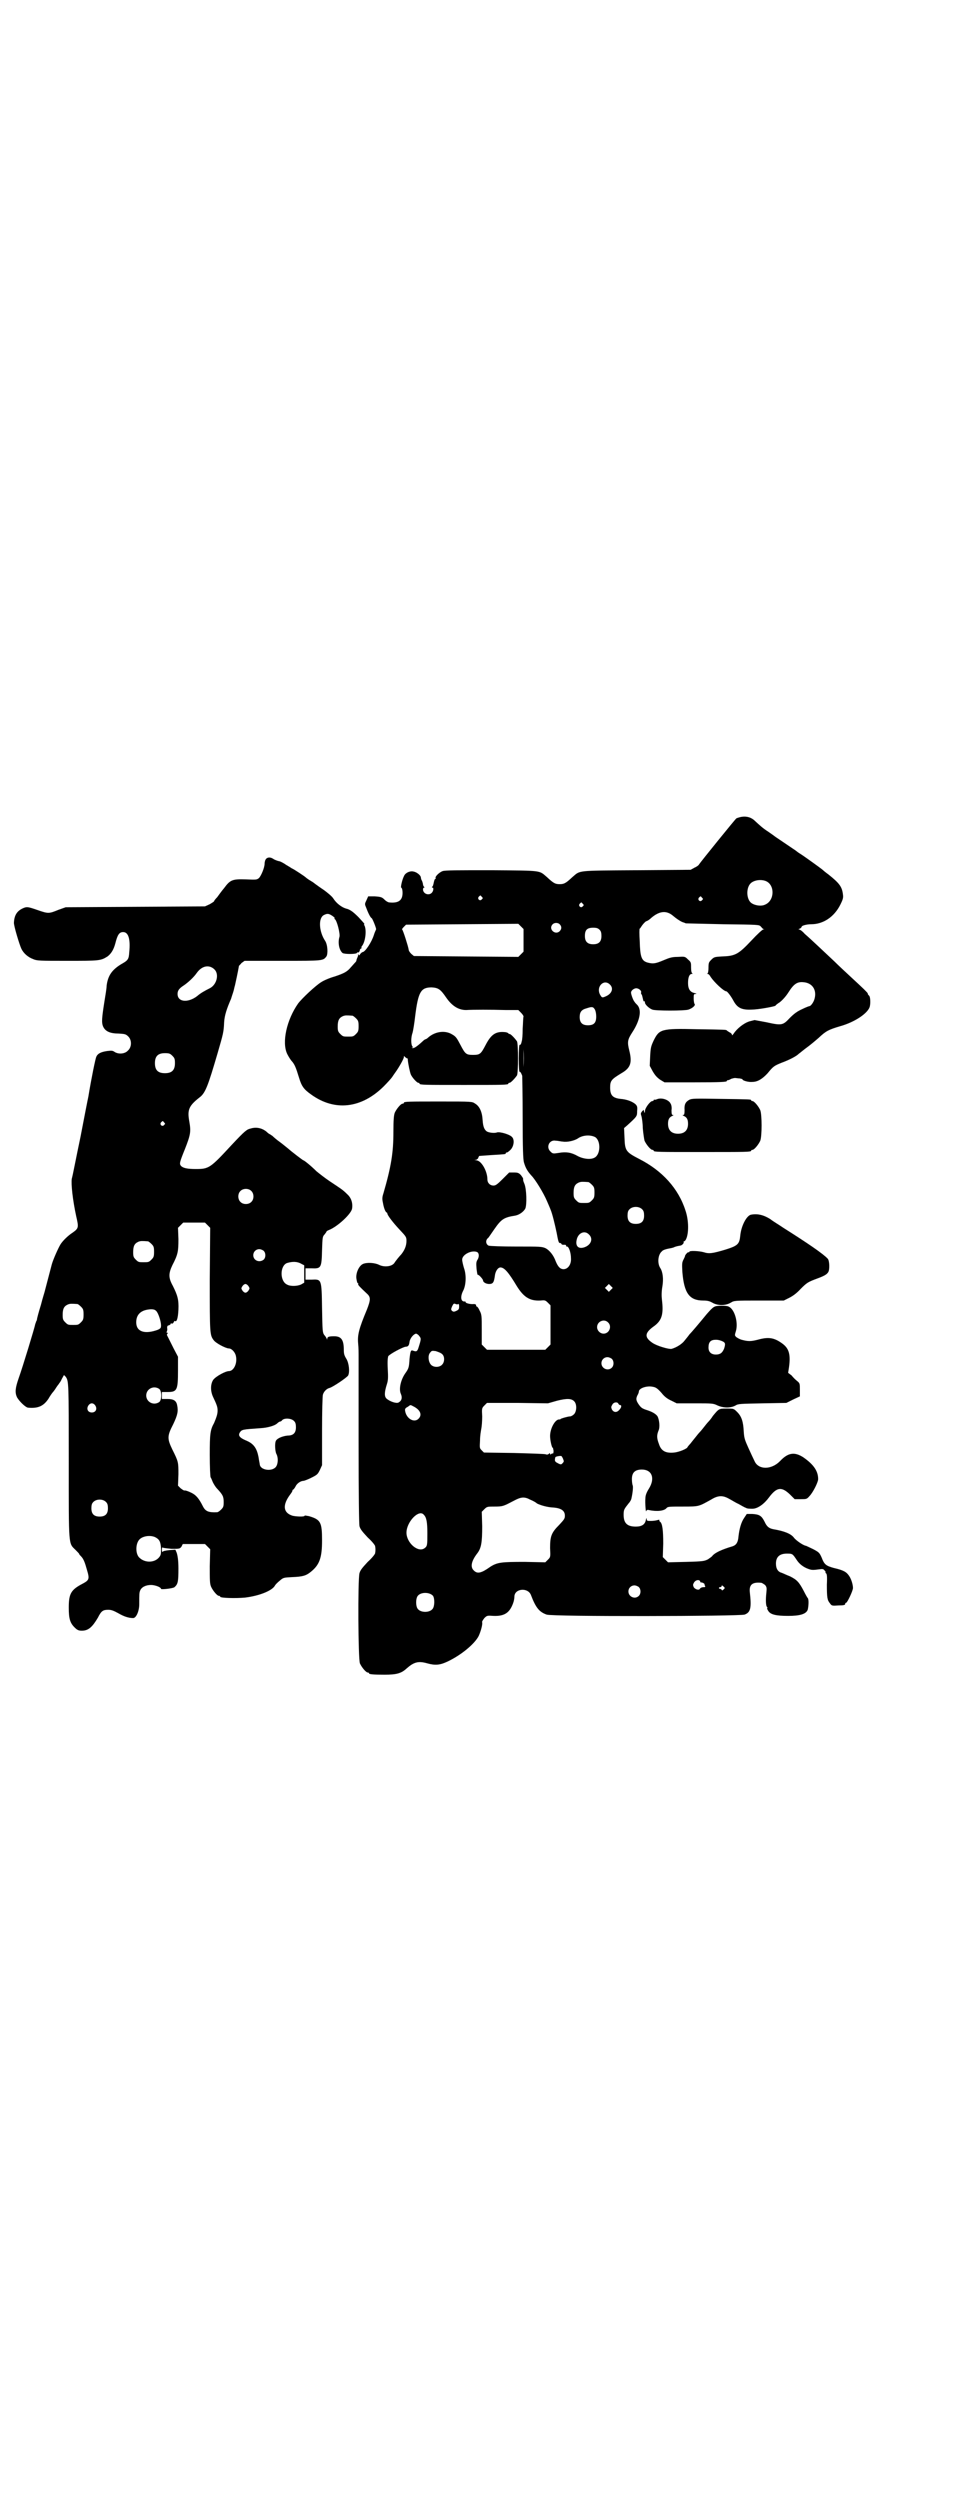 <?xml version="1.0" standalone="no"?>
<!DOCTYPE svg PUBLIC "-//W3C//DTD SVG 20010904//EN"
 "http://www.w3.org/TR/2001/REC-SVG-20010904/DTD/svg10.dtd">
<svg version="1.0" xmlns="http://www.w3.org/2000/svg"
 width="1111pt" height="2870pt" viewBox="0 0 1111 2870"
 preserveAspectRatio="xMidYMid meet">
<g transform="translate(0,2870) scale(0.5,-0.5)"
fill="#000000" stroke="none">
<path d="M1701 3864 c-4 -1 -7 -2 -9 -3 -2 -1 -83 -101 -86 -106 0 -1 -5 -5
-10 -7 l-9 -5 -125 -1 c-140 -1 -128 0 -147 -16 -15 -14 -19 -16 -29 -16 -10
0 -14 2 -29 16 -19 16 -9 15 -127 16 -80 0 -107 0 -113 -2 -8 -3 -18 -13 -16
-16 1 -1 0 -2 -1 -2 -1 0 -2 -3 -3 -7 -1 -5 -2 -9 -3 -10 -2 -2 -2 -3 0 -3 3
0 2 -8 -2 -12 -7 -7 -20 -2 -20 8 0 2 1 4 2 4 2 0 2 1 0 2 -1 2 -2 4 -2 5 0 2
-1 5 -2 8 -2 3 -3 7 -3 9 -1 5 -10 12 -17 13 -8 2 -18 -3 -21 -9 -5 -9 -9 -28
-7 -28 2 -1 3 -6 3 -12 0 -17 -9 -24 -30 -22 -3 0 -8 3 -11 6 -6 6 -8 7 -23 8
l-15 0 -4 -9 c-4 -8 -4 -9 -1 -16 4 -11 10 -24 13 -25 2 -1 12 -26 10 -26 0
-1 -3 -6 -5 -13 -5 -16 -20 -39 -26 -39 -1 0 -3 -2 -5 -4 -2 -4 -3 -4 -4 -2
-2 3 -2 2 -1 0 0 -2 -1 -5 -2 -7 -1 -2 -2 -5 -2 -6 0 -2 -2 -4 -4 -6 -2 -2 -6
-7 -9 -10 -8 -10 -16 -14 -37 -21 -11 -3 -25 -9 -31 -13 -13 -8 -44 -37 -53
-49 -26 -37 -38 -89 -25 -116 3 -6 8 -14 11 -17 6 -7 9 -14 16 -37 6 -20 11
-27 28 -39 54 -39 115 -32 166 18 9 9 18 19 20 22 2 3 6 9 9 13 7 10 18 29 18
33 0 3 0 3 3 0 2 -2 4 -3 5 -3 1 0 1 -2 1 -3 1 -11 5 -29 7 -34 3 -7 14 -19
17 -19 2 0 3 -1 3 -2 0 -3 12 -3 102 -3 90 0 102 0 102 3 0 1 1 2 3 2 3 0 13
11 17 17 3 6 3 72 0 78 -4 6 -14 17 -17 17 -2 0 -3 1 -3 2 0 0 -2 1 -5 2 -23
3 -34 -4 -47 -29 -11 -21 -13 -23 -29 -23 -16 0 -18 2 -29 23 -8 15 -10 19
-19 24 -16 10 -39 7 -55 -7 -2 -2 -5 -4 -6 -4 -1 0 -4 -2 -6 -4 -15 -14 -22
-18 -25 -16 -1 2 -1 2 1 1 2 -1 2 -1 0 2 -4 4 -4 21 0 32 1 3 4 20 6 38 7 56
13 66 38 66 15 -1 20 -4 33 -23 13 -19 28 -29 46 -29 15 1 58 1 91 0 l29 0 6
-6 c3 -3 6 -7 6 -9 -1 -2 -1 -14 -2 -28 0 -14 -1 -26 -2 -28 -1 -6 -3 -10 -5
-9 -1 1 -2 -13 -2 -31 0 -18 1 -32 2 -31 1 1 3 -1 6 -9 0 -2 1 -45 1 -97 0
-69 1 -96 3 -102 4 -14 9 -21 17 -30 9 -9 28 -40 36 -59 3 -7 7 -16 8 -19 4
-9 10 -34 14 -53 4 -22 5 -24 8 -24 2 0 3 -1 3 -2 0 -1 1 -1 3 -2 2 0 4 0 6 0
2 -1 2 -1 2 -2 -1 -1 0 -2 2 -2 4 0 9 -14 9 -27 1 -14 -7 -25 -17 -25 -8 0
-13 6 -18 18 -5 14 -14 25 -23 30 -9 4 -12 4 -68 4 -32 0 -60 1 -63 2 -7 3 -8
13 -1 18 1 1 7 10 14 20 16 23 22 27 48 31 10 2 19 9 23 16 4 9 3 45 -2 57 -3
7 -3 8 -3 12 0 1 -2 4 -5 8 -5 5 -7 6 -16 6 l-11 0 -15 -15 c-12 -12 -16 -15
-21 -15 -8 0 -14 6 -14 14 0 19 -14 44 -26 44 -5 1 -5 1 0 1 2 1 5 3 5 5 1 2
2 4 2 4 0 0 13 1 28 2 34 2 33 2 33 4 0 1 1 2 3 2 1 0 5 3 8 6 8 8 10 24 3 30
-6 6 -28 12 -34 10 -5 -2 -17 -1 -23 2 -6 4 -9 11 -10 26 -1 19 -7 32 -17 38
-7 5 -7 5 -80 5 -73 0 -84 0 -84 -3 0 -1 -1 -2 -3 -2 -4 0 -14 -12 -18 -21 -2
-6 -3 -15 -3 -44 0 -47 -5 -79 -23 -141 -3 -9 -3 -13 -1 -22 2 -12 6 -22 9
-22 0 0 1 -1 1 -2 0 -4 13 -21 28 -37 15 -16 16 -17 16 -26 0 -11 -4 -21 -12
-31 -4 -4 -13 -15 -16 -20 -6 -8 -23 -10 -35 -4 -10 5 -28 6 -37 2 -9 -4 -17
-21 -15 -34 1 -6 2 -10 3 -10 1 0 2 -1 1 -2 -1 -2 4 -7 20 -22 9 -8 9 -14 0
-37 -18 -43 -22 -58 -20 -78 1 -10 1 -22 1 -26 0 -4 0 -93 0 -196 0 -133 1
-191 2 -197 2 -7 6 -12 19 -26 10 -9 17 -18 17 -20 1 -5 1 -11 0 -16 0 -2 -7
-11 -17 -20 -13 -14 -17 -19 -19 -26 -4 -16 -3 -197 1 -207 4 -9 14 -21 18
-21 2 0 3 -1 3 -2 0 -2 9 -3 36 -3 27 0 38 3 50 14 17 15 27 18 48 12 18 -5
29 -4 46 4 32 15 63 41 72 59 5 11 9 26 8 31 -1 2 2 6 5 10 6 6 7 6 21 5 25
-1 37 7 45 29 2 5 3 12 3 15 0 19 31 22 38 4 11 -29 19 -39 36 -45 12 -5 444
-4 455 0 14 5 16 16 12 51 -2 18 6 24 26 22 2 0 6 -3 9 -5 4 -5 4 -7 3 -18 -2
-17 -1 -29 1 -32 2 -2 2 -3 1 -3 -1 0 0 -3 2 -6 5 -9 18 -12 46 -12 27 0 41 4
45 14 2 8 3 24 0 27 -1 1 -5 8 -9 16 -11 21 -16 26 -32 34 -8 3 -16 7 -19 8
-8 2 -13 9 -13 21 0 15 8 23 25 23 13 0 13 0 23 -15 6 -9 15 -16 26 -20 8 -3
11 -3 26 -1 7 1 9 1 12 -3 2 -2 3 -4 2 -4 -1 0 -1 -1 1 -2 2 -2 3 -6 2 -26 0
-30 1 -36 7 -43 4 -6 5 -6 20 -5 11 0 15 1 15 3 0 2 1 3 2 3 3 0 16 28 16 34
0 8 -4 21 -9 28 -6 9 -13 13 -35 18 -18 5 -22 8 -28 24 -5 11 -6 12 -19 19 -8
4 -15 7 -17 8 -5 0 -23 12 -28 19 -7 9 -23 15 -47 19 -10 2 -15 6 -20 17 -7
14 -12 17 -28 18 l-13 0 -6 -9 c-7 -10 -11 -25 -13 -42 -1 -14 -5 -20 -13 -23
-27 -8 -41 -15 -47 -22 -1 -2 -6 -5 -10 -8 -8 -4 -10 -5 -50 -6 l-42 -1 -6 6
-6 6 1 31 c0 31 -2 46 -7 50 -2 1 -2 3 -2 4 1 1 -1 1 -4 0 -3 -1 -10 -2 -15
-2 -9 0 -10 0 -10 5 0 2 -1 2 -2 -3 -2 -10 -9 -15 -23 -15 -20 0 -28 8 -28 27
0 12 1 13 12 27 3 3 6 9 6 11 3 13 4 26 3 29 -1 2 -2 9 -2 15 0 15 7 22 23 22
23 0 31 -20 16 -44 -5 -8 -8 -15 -8 -22 -1 -10 1 -36 2 -29 1 2 3 3 6 2 19 -4
36 -2 41 5 3 3 8 3 37 3 38 0 36 0 65 16 16 10 27 10 41 2 6 -3 15 -9 22 -12
7 -4 14 -8 17 -9 3 -2 10 -2 15 -2 12 0 27 11 38 26 18 24 29 25 48 7 l11 -11
14 0 c13 0 14 0 20 7 8 8 20 32 20 39 0 19 -11 34 -34 50 -20 13 -35 11 -53
-8 -20 -21 -50 -21 -59 -1 -3 6 -9 19 -14 30 -8 18 -10 22 -11 38 -1 23 -5 35
-15 45 -8 8 -8 8 -24 8 -18 0 -18 0 -32 -17 -3 -5 -8 -11 -10 -13 -2 -2 -7 -8
-10 -12 -3 -4 -8 -10 -10 -12 -2 -2 -7 -8 -10 -12 -4 -5 -9 -11 -12 -15 -3 -3
-6 -7 -6 -7 0 -4 -20 -12 -31 -13 -20 -2 -30 4 -35 20 -5 13 -5 20 -1 30 4 8
2 25 -2 33 -4 6 -13 11 -26 15 -9 3 -12 5 -17 12 -7 10 -7 14 -3 22 2 3 3 7 3
8 0 8 19 14 32 11 7 -1 11 -4 20 -14 7 -9 14 -14 23 -18 l12 -6 42 0 c40 0 42
0 52 -5 14 -6 30 -6 41 0 6 4 11 4 62 5 l55 1 16 8 15 7 0 15 c0 14 0 15 -6
20 -4 3 -10 9 -13 13 l-8 6 2 13 c4 29 0 43 -15 54 -19 14 -32 16 -57 9 -16
-4 -22 -4 -37 0 -4 1 -9 4 -12 6 -4 4 -4 4 -1 14 5 17 -1 43 -12 53 -5 4 -7 5
-21 5 -17 0 -18 -1 -34 -19 -18 -22 -35 -42 -40 -47 -2 -3 -7 -9 -11 -14 -6
-8 -19 -16 -30 -19 -7 -1 -34 7 -44 14 -19 13 -18 23 5 39 17 13 21 27 17 60
-1 8 -1 19 1 30 3 18 1 34 -5 43 -7 11 -5 31 4 38 2 3 9 5 14 6 5 1 12 2 15 4
6 2 7 2 12 3 5 0 10 6 9 8 -1 1 0 2 1 2 1 0 3 2 4 4 7 13 7 44 -1 67 -16 50
-53 91 -106 118 -31 16 -33 19 -34 49 l-1 22 7 6 c23 21 23 21 23 33 1 10 0
12 -4 16 -7 6 -20 11 -34 12 -18 2 -24 8 -24 26 0 16 3 19 26 33 21 12 25 24
18 52 -5 20 -4 25 7 42 17 26 22 50 12 62 -3 3 -6 6 -7 8 -3 3 -8 17 -8 21 0
5 7 10 12 10 6 0 13 -6 11 -10 0 -2 0 -3 1 -4 1 0 2 -5 3 -9 1 -5 2 -8 3 -7 1
1 2 0 2 -3 0 -4 9 -13 17 -16 7 -3 74 -3 83 0 9 3 17 10 14 13 -1 1 -2 7 -2
12 0 10 0 11 5 11 2 0 2 1 -3 2 -10 2 -15 9 -15 23 0 13 3 21 9 21 2 0 2 1 1
1 -2 1 -3 6 -3 13 0 12 0 13 -7 19 -7 7 -7 7 -24 6 -13 0 -19 -2 -33 -8 -19
-8 -24 -8 -36 -5 -14 4 -17 13 -18 49 -1 16 -1 29 0 29 1 0 3 4 6 8 3 4 7 8 9
9 2 0 8 4 12 8 19 16 35 17 50 4 7 -6 16 -12 21 -14 3 -1 6 -2 8 -3 2 0 40 -1
86 -2 81 -1 82 -1 86 -5 2 -2 4 -5 6 -6 3 -1 3 -1 0 -1 -2 0 -14 -11 -27 -25
-31 -33 -38 -36 -69 -37 -15 -1 -17 -1 -23 -7 -6 -6 -7 -7 -7 -19 0 -7 -1 -12
-2 -13 -2 0 -2 -1 0 -1 2 0 5 -3 7 -7 8 -12 30 -33 36 -33 2 0 10 -10 16 -21
9 -17 19 -22 42 -21 15 0 53 7 55 9 0 1 5 5 10 8 5 4 13 12 20 23 12 19 20 24
33 23 21 -1 32 -17 27 -37 -2 -9 -9 -18 -12 -18 -1 0 -9 -3 -17 -7 -11 -5 -18
-10 -28 -20 -16 -17 -18 -18 -54 -10 l-27 5 -12 -3 c-13 -4 -29 -17 -36 -28
-3 -4 -4 -5 -4 -3 0 2 -3 5 -6 6 -3 2 -6 4 -6 4 0 2 -4 2 -69 3 -82 2 -86 0
-99 -26 -6 -13 -7 -16 -8 -36 l-1 -22 7 -13 c6 -10 10 -14 17 -19 l10 -6 66 0
c66 0 77 1 77 3 0 1 1 2 3 2 1 0 4 1 7 3 3 1 7 2 9 2 2 0 7 -1 11 -1 3 -1 6
-1 6 -2 0 -3 14 -7 23 -6 12 0 23 7 35 20 13 16 15 17 32 24 19 7 34 15 40 21
3 2 11 9 18 14 7 5 19 15 27 22 17 16 23 19 50 27 32 9 61 28 67 43 3 8 2 25
-1 27 -2 2 -3 3 -3 5 0 1 -4 5 -9 10 -9 9 -51 47 -67 63 -14 13 -57 54 -69 64
-5 6 -11 10 -13 10 -2 0 -1 1 2 2 2 1 4 3 4 4 0 3 12 6 22 6 28 0 53 17 67 45
6 12 7 16 6 23 -2 18 -8 26 -33 46 -7 5 -14 11 -15 12 -5 4 -41 30 -49 35 -5
3 -9 6 -10 7 -1 1 -12 8 -25 17 -13 9 -24 16 -25 17 -1 1 -7 5 -14 10 -14 9
-20 15 -31 25 -9 9 -21 12 -34 9z m59 -147 c21 -9 20 -45 -2 -54 -10 -5 -28
-1 -34 6 -9 10 -9 32 0 42 7 8 24 11 36 6z m-653 -36 c3 -3 3 -3 0 -6 -4 -5
-11 1 -7 6 4 4 4 4 7 0z m506 -2 c3 -3 3 -3 0 -6 -4 -5 -11 1 -7 6 4 4 4 4 7
0z m-274 -14 c3 -3 3 -3 0 -6 -4 -5 -11 1 -7 6 4 4 4 4 7 0z m-53 -47 c5 -5 5
-11 0 -16 -10 -10 -27 5 -16 16 4 4 12 4 16 0z m-83 -37 l0 -26 -6 -6 -6 -6
-120 1 -120 1 -6 5 c-3 3 -6 7 -6 10 -1 7 -13 45 -15 46 -1 0 1 3 4 6 l5 5
129 1 129 1 6 -6 6 -6 0 -26z m175 24 c3 -3 4 -7 4 -14 0 -13 -6 -19 -19 -19
-13 0 -19 6 -19 19 0 14 5 19 19 19 8 0 11 -1 15 -5z m23 -125 c10 -9 5 -22
-10 -28 -7 -3 -8 -3 -12 4 -10 18 8 37 22 24z m-34 -58 c2 -4 3 -10 3 -16 0
-14 -5 -20 -19 -20 -13 0 -19 6 -19 19 0 11 4 17 16 20 12 4 15 4 19 -3z
m-557 -14 c1 0 5 -3 8 -6 5 -5 6 -7 6 -18 0 -11 -1 -13 -6 -18 -6 -6 -7 -6
-18 -6 -11 0 -12 0 -18 6 -5 5 -6 7 -6 17 0 14 3 20 12 24 5 2 8 2 22 1z m393
-118 c0 -12 0 -3 0 20 0 23 0 32 0 21 1 -12 1 -30 0 -41z m165 -161 c13 -9 12
-40 -2 -47 -9 -5 -26 -3 -39 4 -14 8 -26 10 -43 7 -13 -2 -14 -2 -19 3 -11 10
-3 28 12 25 5 0 12 -2 16 -2 10 -2 28 2 36 8 11 7 28 8 39 2z m-16 -103 c1 0
5 -3 8 -6 5 -5 6 -7 6 -18 0 -11 -1 -13 -6 -18 -6 -6 -7 -6 -18 -6 -11 0 -12
0 -18 6 -5 5 -6 7 -6 17 0 14 3 20 12 24 5 2 8 2 22 1z m124 -63 c3 -3 4 -7 4
-14 0 -13 -6 -19 -19 -19 -13 0 -19 6 -19 19 0 7 1 11 4 14 7 8 23 8 30 0z
m-123 -57 c11 -10 5 -25 -11 -30 -13 -4 -20 3 -17 17 3 16 18 23 28 13z m-256
-41 c4 -3 4 -10 1 -16 -4 -6 -4 -9 -3 -22 1 -8 2 -15 3 -14 2 1 12 -10 12 -13
0 -4 7 -8 14 -8 9 0 11 4 13 18 1 11 7 20 13 20 9 0 19 -12 37 -42 16 -26 30
-35 54 -34 11 1 12 1 18 -5 l6 -6 0 -45 0 -45 -6 -6 -6 -6 -67 0 -67 0 -6 6
-6 6 0 34 c0 31 0 35 -5 44 -2 5 -5 9 -6 9 -1 0 -2 1 -2 3 0 2 -2 3 -5 3 -8
-1 -19 2 -19 4 0 1 -1 2 -1 2 -10 -2 -12 10 -5 24 7 13 8 37 2 53 -2 7 -4 15
-4 19 0 12 23 23 35 17z m307 -86 l-5 -5 -4 4 -5 5 4 4 5 5 4 -4 5 -5 -4 -4z
m-351 -33 c1 1 2 -1 2 -5 0 -7 -1 -8 -7 -11 -5 -2 -6 -2 -9 0 -3 3 -3 4 0 11
3 6 4 7 8 5 2 -1 5 -1 6 0z m344 -42 c10 -9 3 -26 -10 -26 -8 0 -15 7 -15 15
0 13 16 20 25 11z m-434 -31 c5 -6 5 -7 -1 -26 -3 -10 -5 -11 -13 -8 -5 2 -6
-1 -8 -19 -1 -19 -2 -22 -9 -32 -11 -15 -16 -37 -11 -48 4 -9 2 -16 -5 -20 -5
-3 -20 2 -28 9 -5 5 -5 14 1 33 3 9 3 16 2 35 -1 18 0 25 1 29 3 5 33 21 40
22 6 0 8 3 9 11 1 8 9 18 15 19 1 0 5 -2 7 -5z m698 -13 c6 -3 6 -6 3 -16 -4
-10 -9 -14 -19 -14 -11 0 -17 6 -17 16 0 13 5 18 17 18 6 0 12 -2 16 -4z
m-645 -29 c6 -5 6 -18 0 -24 -6 -7 -20 -7 -26 0 -6 7 -7 21 -2 27 4 5 4 5 13
4 6 -2 12 -4 15 -7z m390 -11 c5 -5 5 -15 0 -20 -9 -9 -24 -2 -24 10 0 8 6 14
14 14 3 0 8 -2 10 -4z m-86 -98 c6 -7 5 -23 -1 -29 -3 -3 -7 -5 -9 -5 -5 0
-22 -5 -22 -6 0 -1 -2 -1 -4 -1 -9 -1 -20 -21 -20 -38 0 -10 4 -27 6 -27 1 0
1 -3 2 -7 0 -4 -1 -7 -1 -6 -1 0 -3 0 -4 -1 -2 -2 -3 -2 -3 0 0 2 -1 2 -3 0
-2 -2 -5 -2 -7 -1 -3 1 -36 2 -73 3 l-69 1 -5 5 c-5 5 -5 5 -4 23 0 10 2 22 3
27 1 5 2 17 2 28 -1 18 -1 19 5 25 l6 6 70 0 70 -1 21 6 c24 6 34 5 40 -2z
m101 -5 c1 -2 3 -3 4 -3 4 0 3 -6 -2 -11 -6 -7 -13 -6 -17 1 -2 5 -2 6 1 11 3
6 12 7 14 2z m-471 -6 c16 -8 21 -20 11 -29 -10 -9 -27 1 -30 18 -1 5 0 7 6
10 7 5 5 5 13 1z m344 -121 c2 -5 2 -6 -1 -9 -3 -4 -5 -4 -12 0 -6 3 -7 5 -5
13 0 2 12 4 14 3 1 -1 3 -4 4 -7z m-76 -93 c5 -2 13 -6 16 -9 8 -4 22 -8 34
-9 21 -1 30 -7 30 -19 0 -7 -2 -9 -13 -21 -18 -18 -21 -26 -21 -53 1 -21 1
-21 -5 -27 l-6 -6 -47 1 c-54 0 -63 -1 -79 -11 -21 -15 -30 -17 -38 -9 -9 8
-6 22 8 40 9 12 11 25 11 62 l-1 33 6 6 c6 6 7 6 24 6 19 0 20 1 45 14 15 8
23 9 36 2z m-244 -35 c6 -6 8 -17 8 -42 0 -28 0 -30 -7 -35 -15 -10 -41 13
-41 36 0 25 29 55 40 41z m635 -153 c0 -2 2 -3 3 -2 0 0 3 -1 5 -2 2 -2 3 -3
2 -3 -1 0 0 -1 1 -3 1 -2 1 -2 -1 -3 -6 0 -9 -1 -11 -4 -2 -4 -11 -1 -14 4 -2
5 -2 6 1 11 4 6 12 7 14 2z m-141 -13 c5 -5 5 -15 0 -20 -9 -9 -24 -2 -24 10
0 8 6 14 14 14 3 0 8 -2 10 -4z m195 1 c3 -3 3 -3 0 -6 -3 -3 -4 -3 -5 -1 0 1
-2 2 -3 2 -2 0 -3 1 -3 2 0 1 1 2 3 2 2 0 3 1 3 2 0 3 2 2 5 -1z m-668 -21 c4
-6 4 -24 -1 -30 -7 -9 -27 -9 -34 0 -5 6 -5 24 0 30 7 9 27 9 35 0z"/>
<path d="M610 3766 c-1 -2 -2 -6 -2 -9 0 -9 -8 -28 -13 -33 -5 -4 -6 -4 -30
-3 -31 1 -36 -1 -50 -20 -6 -7 -13 -17 -16 -21 -4 -4 -7 -8 -7 -9 0 -1 -5 -4
-10 -7 l-11 -5 -160 -1 -160 -1 -17 -6 c-22 -9 -23 -9 -49 0 -20 7 -23 7 -29
5 -16 -6 -23 -16 -24 -34 -1 -6 13 -52 17 -60 5 -11 16 -20 27 -24 9 -4 15 -4
79 -4 73 0 76 0 92 10 8 6 14 15 18 30 5 20 9 26 18 26 12 0 17 -16 14 -46 -1
-17 -3 -19 -19 -28 -21 -13 -30 -26 -33 -49 0 -7 -3 -23 -5 -36 -6 -38 -7 -49
-3 -58 5 -11 16 -16 36 -16 14 -1 16 -1 22 -7 8 -8 8 -24 -1 -32 -7 -8 -22 -9
-31 -3 -4 3 -7 3 -16 2 -15 -2 -23 -6 -26 -14 -2 -5 -11 -48 -18 -91 -1 -4 -9
-45 -18 -92 -10 -47 -18 -90 -20 -96 -2 -12 2 -49 10 -86 6 -26 6 -28 -8 -38
-11 -7 -23 -19 -28 -27 -5 -8 -17 -35 -20 -46 -7 -27 -15 -57 -16 -61 0 -1 -5
-16 -9 -32 -5 -16 -9 -31 -9 -33 0 -1 -1 -4 -2 -5 0 -1 -1 -3 -2 -6 -1 -7 -29
-99 -38 -124 -8 -23 -9 -33 -4 -44 5 -9 20 -24 26 -24 23 -2 35 4 46 20 4 7 9
14 10 15 1 1 5 6 8 11 3 5 7 9 7 10 1 1 4 5 6 10 l5 9 4 -4 c7 -10 7 -13 7
-194 0 -200 -1 -187 16 -204 4 -4 8 -8 8 -9 0 -1 2 -3 4 -5 6 -6 9 -14 14 -32
6 -20 5 -23 -10 -31 -27 -14 -32 -23 -32 -55 0 -26 3 -36 15 -47 5 -5 9 -6 15
-6 15 0 24 8 37 30 8 16 12 18 24 18 7 0 12 -2 23 -8 12 -7 23 -11 34 -11 7 0
14 16 14 32 0 24 0 26 2 31 3 8 13 13 25 13 9 0 23 -5 23 -9 0 -2 28 1 31 4 8
7 9 13 9 43 0 19 -2 30 -4 36 l-3 7 -14 -1 c-8 -1 -15 -2 -15 -4 -1 -1 -2 1
-2 5 0 4 1 6 2 5 0 -1 10 -2 20 -3 19 0 19 0 23 5 l3 6 25 0 26 0 6 -6 6 -6
-1 -39 c0 -32 0 -40 3 -47 4 -9 14 -21 18 -21 2 0 3 -1 3 -2 0 -3 35 -4 57 -2
33 4 63 16 69 28 1 2 6 7 11 11 8 7 9 7 28 8 24 1 32 3 43 12 20 16 26 32 26
72 0 42 -3 48 -30 56 -6 1 -10 2 -10 1 0 -3 -20 -2 -28 0 -22 7 -23 25 -5 49
3 4 5 7 5 9 0 1 1 2 2 2 0 0 3 3 5 7 3 7 12 13 18 13 2 0 10 3 18 7 14 7 15 8
20 18 l5 11 0 79 c0 43 1 81 2 83 2 7 8 13 14 15 7 1 41 24 44 29 4 8 2 28 -4
38 -5 8 -6 12 -6 21 0 23 -6 31 -22 31 -12 0 -16 -1 -16 -6 0 -2 -1 -2 -1 0
-1 2 -3 6 -6 9 -4 6 -4 9 -5 61 -1 68 -1 67 -24 66 l-14 0 0 13 0 13 14 0 c22
-1 23 1 24 42 1 29 1 31 6 36 2 3 4 5 4 6 0 1 3 3 6 4 20 8 51 37 53 49 2 13
-2 25 -11 33 -11 11 -15 13 -39 29 -12 8 -26 19 -32 24 -12 12 -28 25 -30 25
-1 0 -26 19 -35 27 -4 3 -12 10 -19 15 -7 5 -14 11 -17 14 -3 2 -6 4 -6 4 -1
0 -5 3 -8 6 -10 8 -23 11 -36 7 -9 -2 -13 -5 -44 -38 -49 -53 -52 -55 -82 -55
-19 0 -29 2 -34 7 -4 5 -4 7 9 39 13 33 14 40 10 63 -5 27 -1 36 23 55 14 10
20 27 42 102 13 45 14 48 15 71 1 16 6 31 16 54 2 7 5 15 6 19 1 4 2 9 3 12 1
4 7 32 9 44 0 1 3 3 6 7 l7 5 87 0 c94 0 93 0 101 10 4 6 3 27 -3 36 -14 21
-16 52 -3 59 8 4 11 4 20 -2 4 -3 6 -5 5 -5 -1 0 -1 -1 0 -2 5 -2 13 -34 11
-41 -4 -13 -1 -30 7 -37 4 -3 31 -3 33 0 1 2 2 2 2 1 0 0 1 0 3 1 1 2 2 4 2 4
-1 1 1 3 2 4 2 1 3 2 2 2 -1 0 -1 1 0 3 9 10 12 39 6 49 -1 1 -1 2 0 2 2 0 -3
5 -13 16 -13 13 -20 18 -29 20 -10 3 -22 12 -29 23 -3 5 -13 13 -21 19 -9 6
-16 11 -17 12 -1 0 -6 5 -13 9 -7 4 -12 8 -13 9 -2 2 -29 20 -31 20 0 0 -6 4
-13 8 -7 5 -15 9 -18 9 -4 1 -9 3 -12 5 -7 5 -15 4 -18 -2z m-117 -252 c11
-11 5 -35 -11 -43 -12 -6 -21 -11 -29 -18 -21 -16 -45 -14 -45 5 0 8 4 13 15
20 10 7 22 18 29 28 12 17 29 20 41 8z m-97 -198 c5 -5 6 -7 6 -17 0 -16 -7
-23 -23 -23 -16 0 -23 7 -23 23 0 16 7 23 23 23 10 0 12 -1 17 -6z m-19 -153
c3 -3 3 -3 0 -6 -4 -5 -11 1 -7 6 4 4 4 4 7 0z m200 -157 c7 -6 7 -19 1 -25
-6 -7 -19 -7 -25 -1 -7 6 -7 19 -1 25 6 7 19 7 25 1z m-100 -79 l6 -6 -1 -118
c0 -125 0 -128 9 -140 5 -7 28 -19 35 -19 6 0 14 -8 16 -17 4 -17 -5 -35 -16
-35 -8 0 -30 -12 -36 -20 -6 -9 -7 -24 -1 -38 10 -21 11 -25 11 -33 0 -8 -3
-16 -8 -28 -9 -16 -10 -25 -10 -73 0 -27 1 -50 2 -52 1 -1 3 -6 5 -11 2 -4 6
-11 10 -15 13 -14 15 -18 15 -31 0 -10 -1 -12 -6 -17 -3 -3 -7 -6 -9 -6 -20
-1 -27 2 -33 14 -9 18 -16 26 -27 31 -6 3 -12 5 -14 5 -2 -1 -6 2 -10 5 l-6 6
1 26 c0 28 0 29 -14 57 -12 25 -12 31 2 58 10 21 12 30 9 44 -2 10 -8 14 -22
14 l-13 0 0 8 0 8 13 0 c22 0 24 4 24 50 l0 31 -10 19 c-5 10 -11 22 -13 26
-3 5 -3 7 -1 8 1 2 1 2 -1 2 -1 0 -2 1 -1 2 1 2 2 6 1 9 0 4 1 6 4 6 2 1 4 2
4 3 0 2 1 2 3 1 2 0 3 1 4 3 1 2 2 4 3 3 4 -3 7 6 8 26 1 23 -2 33 -13 55 -10
18 -10 28 -1 47 13 25 14 32 14 60 l-1 26 6 6 6 6 25 0 25 0 6 -6z m-137 -37
c1 0 5 -3 8 -6 5 -5 6 -7 6 -18 0 -11 -1 -13 -6 -18 -6 -6 -7 -6 -18 -6 -11 0
-12 0 -18 6 -5 5 -6 7 -6 17 0 14 3 20 12 24 5 2 8 2 22 1z m266 -22 c5 -5 5
-15 0 -20 -10 -8 -24 -2 -24 10 0 8 6 14 14 14 3 0 8 -2 10 -4z m87 -30 l6 -3
0 -20 0 -20 -7 -4 c-8 -4 -25 -5 -33 0 -16 8 -16 42 0 49 13 4 24 4 34 -2z
m-122 -51 c3 -5 3 -5 0 -10 -2 -3 -5 -5 -7 -5 -2 0 -5 2 -7 5 -3 5 -3 5 0 10
2 3 5 5 7 5 2 0 5 -2 7 -5z m-393 -41 c1 0 5 -3 8 -6 5 -5 6 -7 6 -18 0 -11
-1 -13 -6 -18 -6 -6 -7 -6 -18 -6 -11 0 -12 0 -18 6 -5 5 -6 7 -6 17 0 14 3
20 12 24 5 2 8 2 22 1z m181 -16 c5 -5 11 -24 11 -33 0 -6 -1 -7 -7 -10 -30
-11 -50 -5 -50 17 0 19 12 29 34 30 6 0 9 -1 12 -4z m7 -179 c6 -5 6 -25 0
-30 -13 -9 -30 0 -30 15 0 15 17 24 30 15z m-147 -38 c5 -8 1 -16 -8 -16 -9 0
-13 8 -8 16 2 3 5 5 8 5 3 0 6 -2 8 -5z m457 -36 c3 -3 4 -7 4 -14 0 -13 -6
-19 -19 -19 -11 -1 -24 -6 -27 -12 -3 -5 -2 -24 1 -30 5 -9 4 -25 -2 -31 -10
-10 -34 -6 -36 6 0 2 -2 10 -3 18 -4 20 -11 30 -27 37 -17 7 -20 12 -16 19 5
7 5 7 48 10 17 1 33 6 38 11 2 2 5 4 6 4 1 0 4 1 5 3 5 6 22 5 28 -2z m-432
-186 c3 -3 4 -7 4 -14 0 -13 -6 -19 -19 -19 -13 0 -19 6 -19 19 0 7 1 11 4 14
7 8 23 8 30 0z m112 -80 c10 -5 13 -10 14 -26 0 -12 0 -15 -4 -20 -10 -13 -32
-14 -45 -2 -10 8 -10 32 -1 42 7 8 24 11 36 6z"/>
<path d="M1509 3216 c-2 -1 -5 -1 -5 -1 -1 1 -2 0 -2 -1 0 -1 -1 -2 -3 -2 -5
0 -17 -16 -17 -23 0 -5 -1 -5 -2 -1 l-1 4 -4 -4 c-3 -4 -3 -5 -1 -11 1 -4 3
-16 3 -27 1 -12 3 -25 4 -29 4 -9 14 -21 18 -21 2 0 3 -1 3 -2 0 -3 12 -3 112
-3 100 0 112 0 112 3 0 1 1 2 3 2 4 0 14 12 18 21 4 11 4 59 0 70 -4 9 -14 21
-18 21 -2 0 -3 1 -3 2 0 2 -2 2 -70 3 -59 1 -66 1 -72 -2 -9 -5 -12 -11 -11
-24 0 -9 -1 -11 -3 -11 -2 0 -2 -1 1 -2 7 -3 10 -8 10 -18 0 -15 -8 -23 -23
-23 -15 0 -23 8 -23 23 0 10 3 15 10 18 3 1 3 2 1 2 -2 0 -3 2 -3 11 1 5 0 12
-2 15 -4 9 -21 15 -32 10z"/>
<path d="M1725 2951 c-10 -3 -22 -26 -24 -48 -2 -19 -5 -23 -34 -32 -30 -9
-38 -10 -50 -6 -11 3 -33 4 -33 1 0 -1 -1 -2 -2 -1 -1 1 -8 -6 -8 -9 0 -1 -2
-5 -4 -9 -3 -6 -3 -10 -2 -28 4 -48 16 -65 48 -65 9 0 14 -1 21 -5 12 -7 30
-7 42 0 8 5 9 5 65 5 l57 0 12 6 c8 4 17 10 27 21 13 13 16 15 31 21 22 8 28
11 32 17 4 6 3 27 -1 31 -10 11 -45 35 -102 71 -10 7 -24 15 -30 20 -16 10
-30 13 -45 10z"/>
</g>
</svg>
